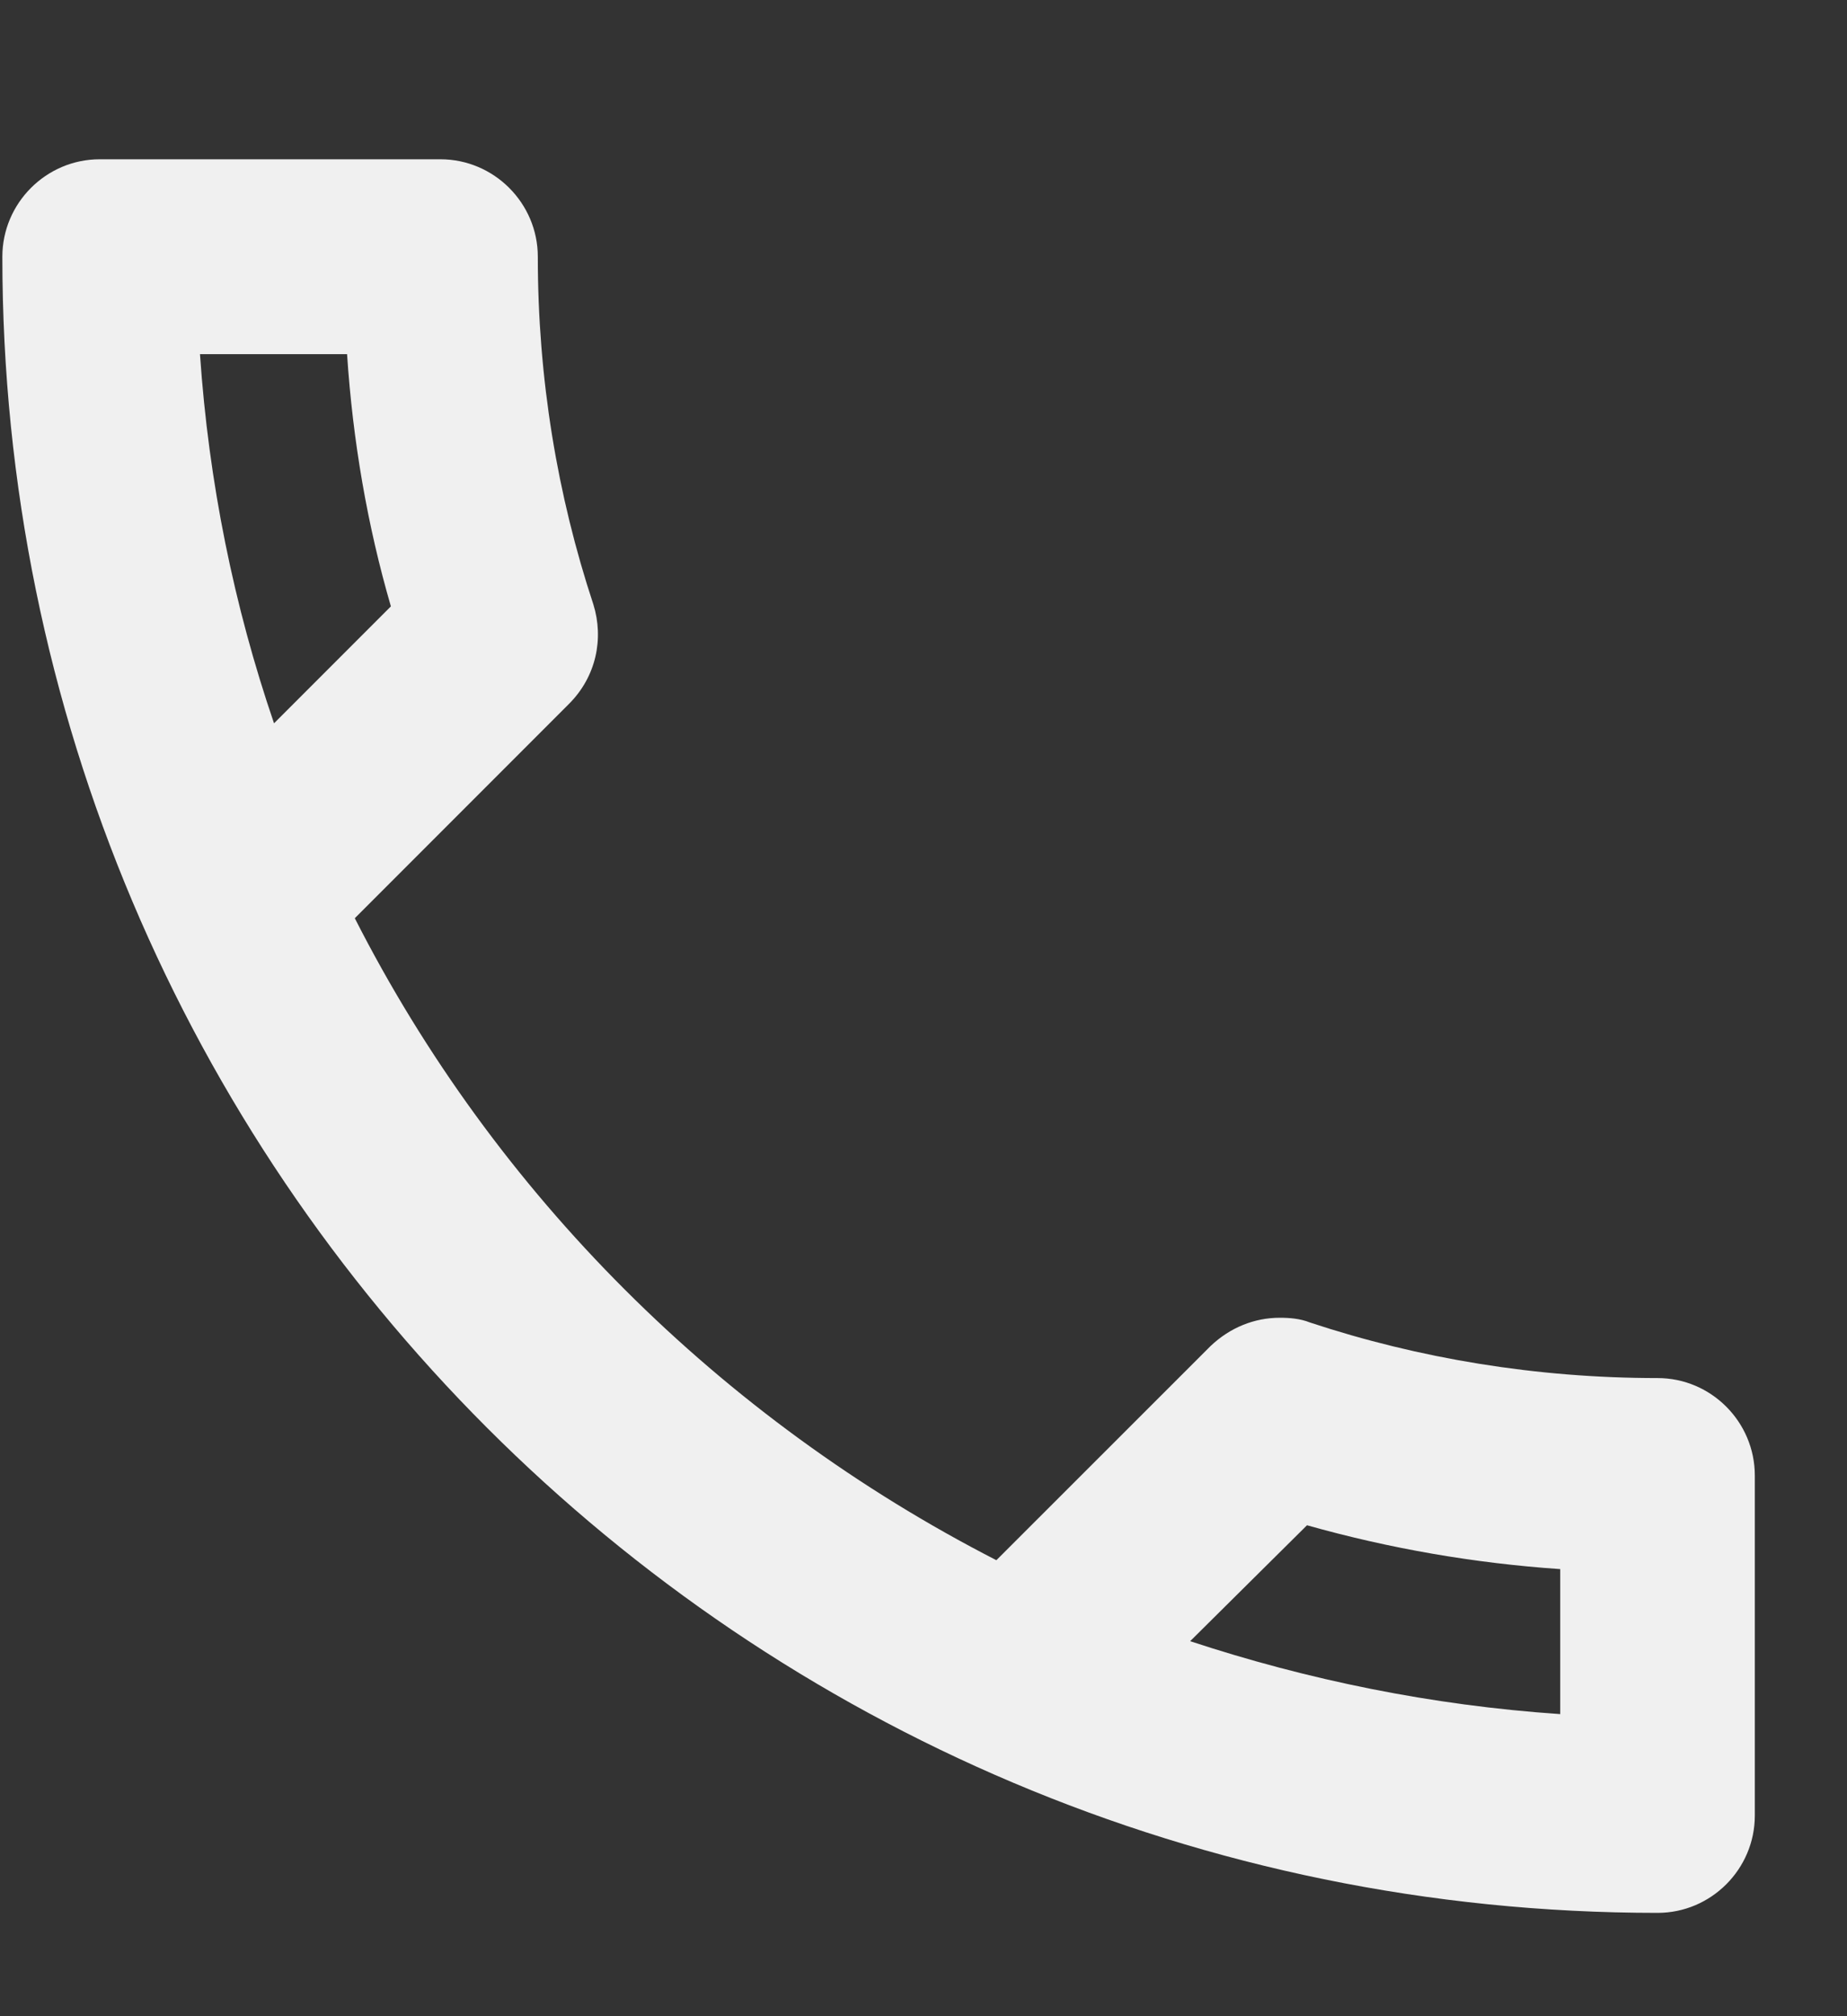 <svg width="11" height="12" viewBox="0 0 11 12" fill="none" xmlns="http://www.w3.org/2000/svg">
<rect x="0" y="0" width="11" height="12" fill="#333333" stroke="none"/>
<path id="Vector" d="M2.067 2.108C2.101 2.624 2.188 3.128 2.328 3.609L1.632 4.305C1.394 3.609 1.243 2.873 1.191 2.108H2.067ZM7.784 9.078C8.277 9.217 8.781 9.304 9.292 9.339V10.202C8.526 10.15 7.79 9.999 7.088 9.768L7.784 9.078ZM2.623 0.948H0.594C0.275 0.948 0.014 1.209 0.014 1.528C0.014 6.973 4.427 11.385 9.872 11.385C10.191 11.385 10.451 11.124 10.451 10.806V8.782C10.451 8.463 10.191 8.202 9.872 8.202C9.153 8.202 8.451 8.086 7.801 7.871C7.744 7.848 7.68 7.843 7.622 7.843C7.471 7.843 7.326 7.901 7.21 8.011L5.934 9.286C4.293 8.445 2.948 7.106 2.113 5.465L3.389 4.189C3.551 4.027 3.597 3.801 3.534 3.598C3.319 2.948 3.203 2.253 3.203 1.528C3.203 1.209 2.942 0.948 2.623 0.948Z" fill="#F0F0F0"/>
</svg>
